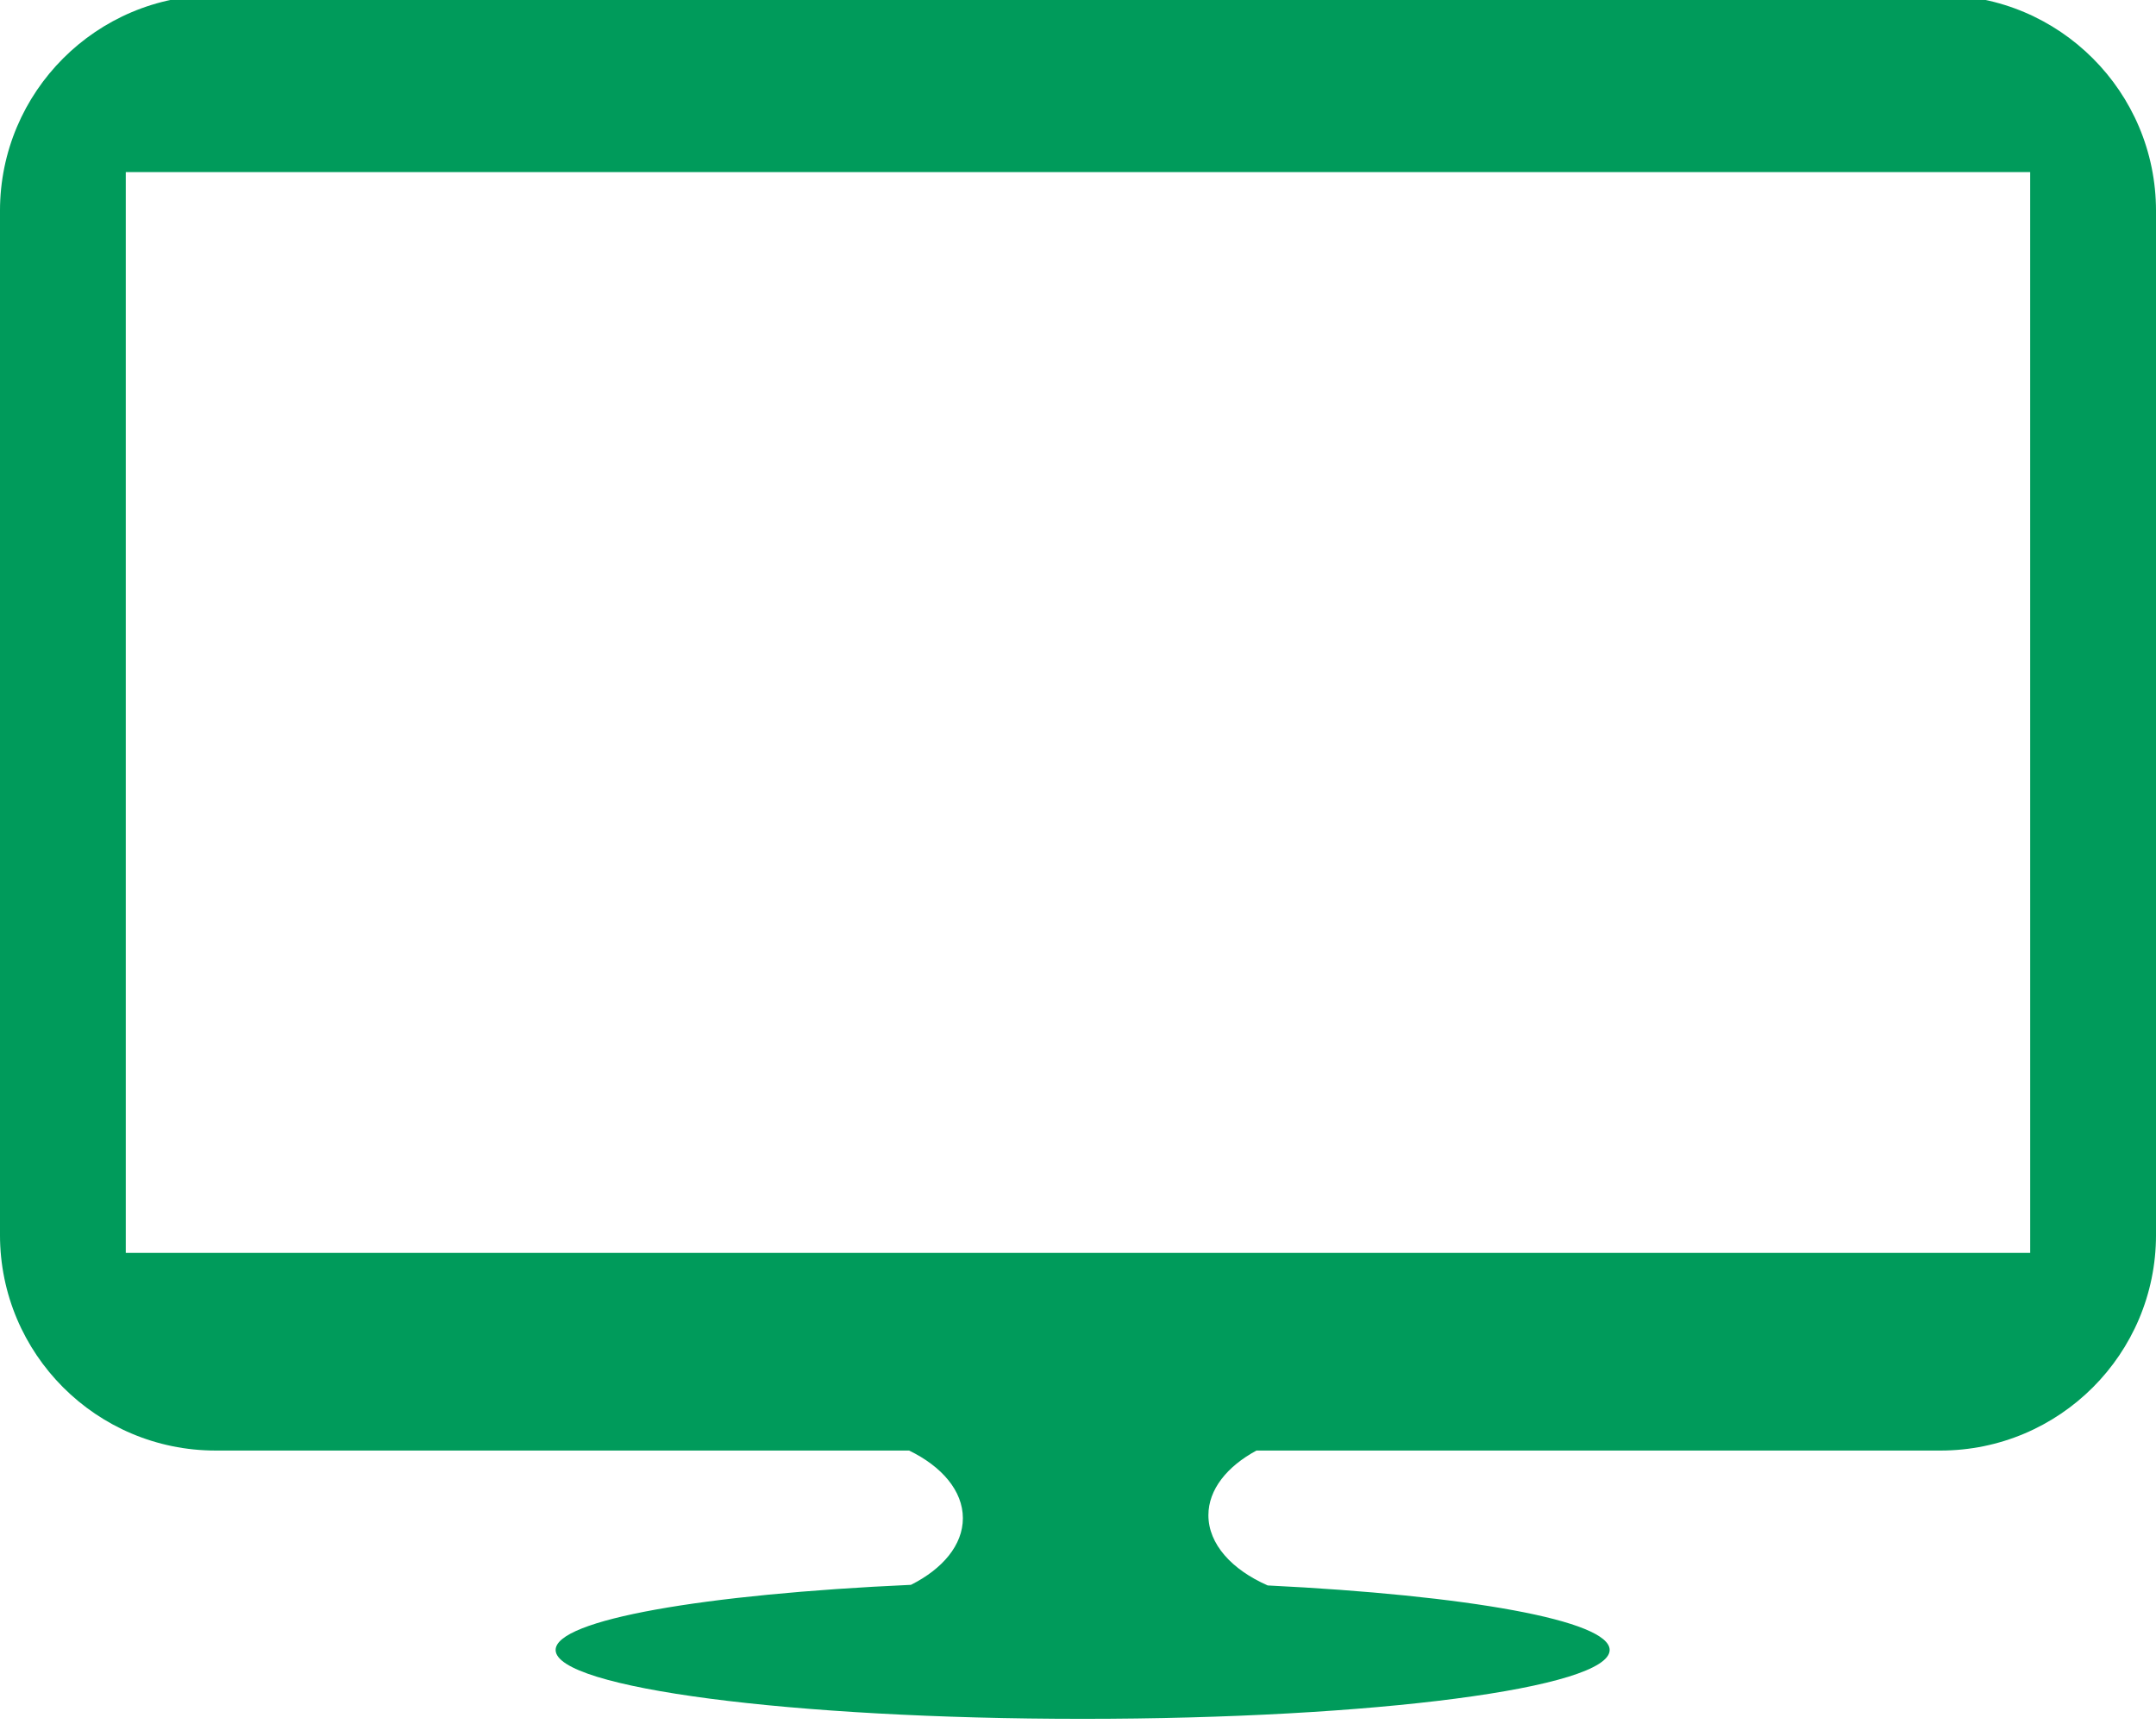 <svg xmlns="http://www.w3.org/2000/svg" width="450.943" height="360.496"><path fill="#009B5B" d="M405.842-1h-360.741c-24.904 0-45.102 20.189-45.102 45.096v214.188c0 24.903 20.195 45.097 45.103 45.097h145.043c6.854 3.325 11.248 8.429 11.248 14.149 0 5.615-4.235 10.609-10.86 13.938-43.245 1.945-74.32 7.312-74.32 13.623 0 7.959 49.354 14.404 110.229 14.404 60.887 0 110.23-6.445 110.23-14.404 0-6.18-29.738-11.441-71.521-13.495-7.521-3.304-12.404-8.646-12.404-14.691 0-5.375 3.896-10.197 10.052-13.522h143.047c24.91 0 45.1-20.19 45.1-45.097v-214.19c-.007-24.905-20.193-45.096-45.104-45.096zm18.79 263.043h-398.325v-226.048h398.321l.004 226.048z"/></svg>